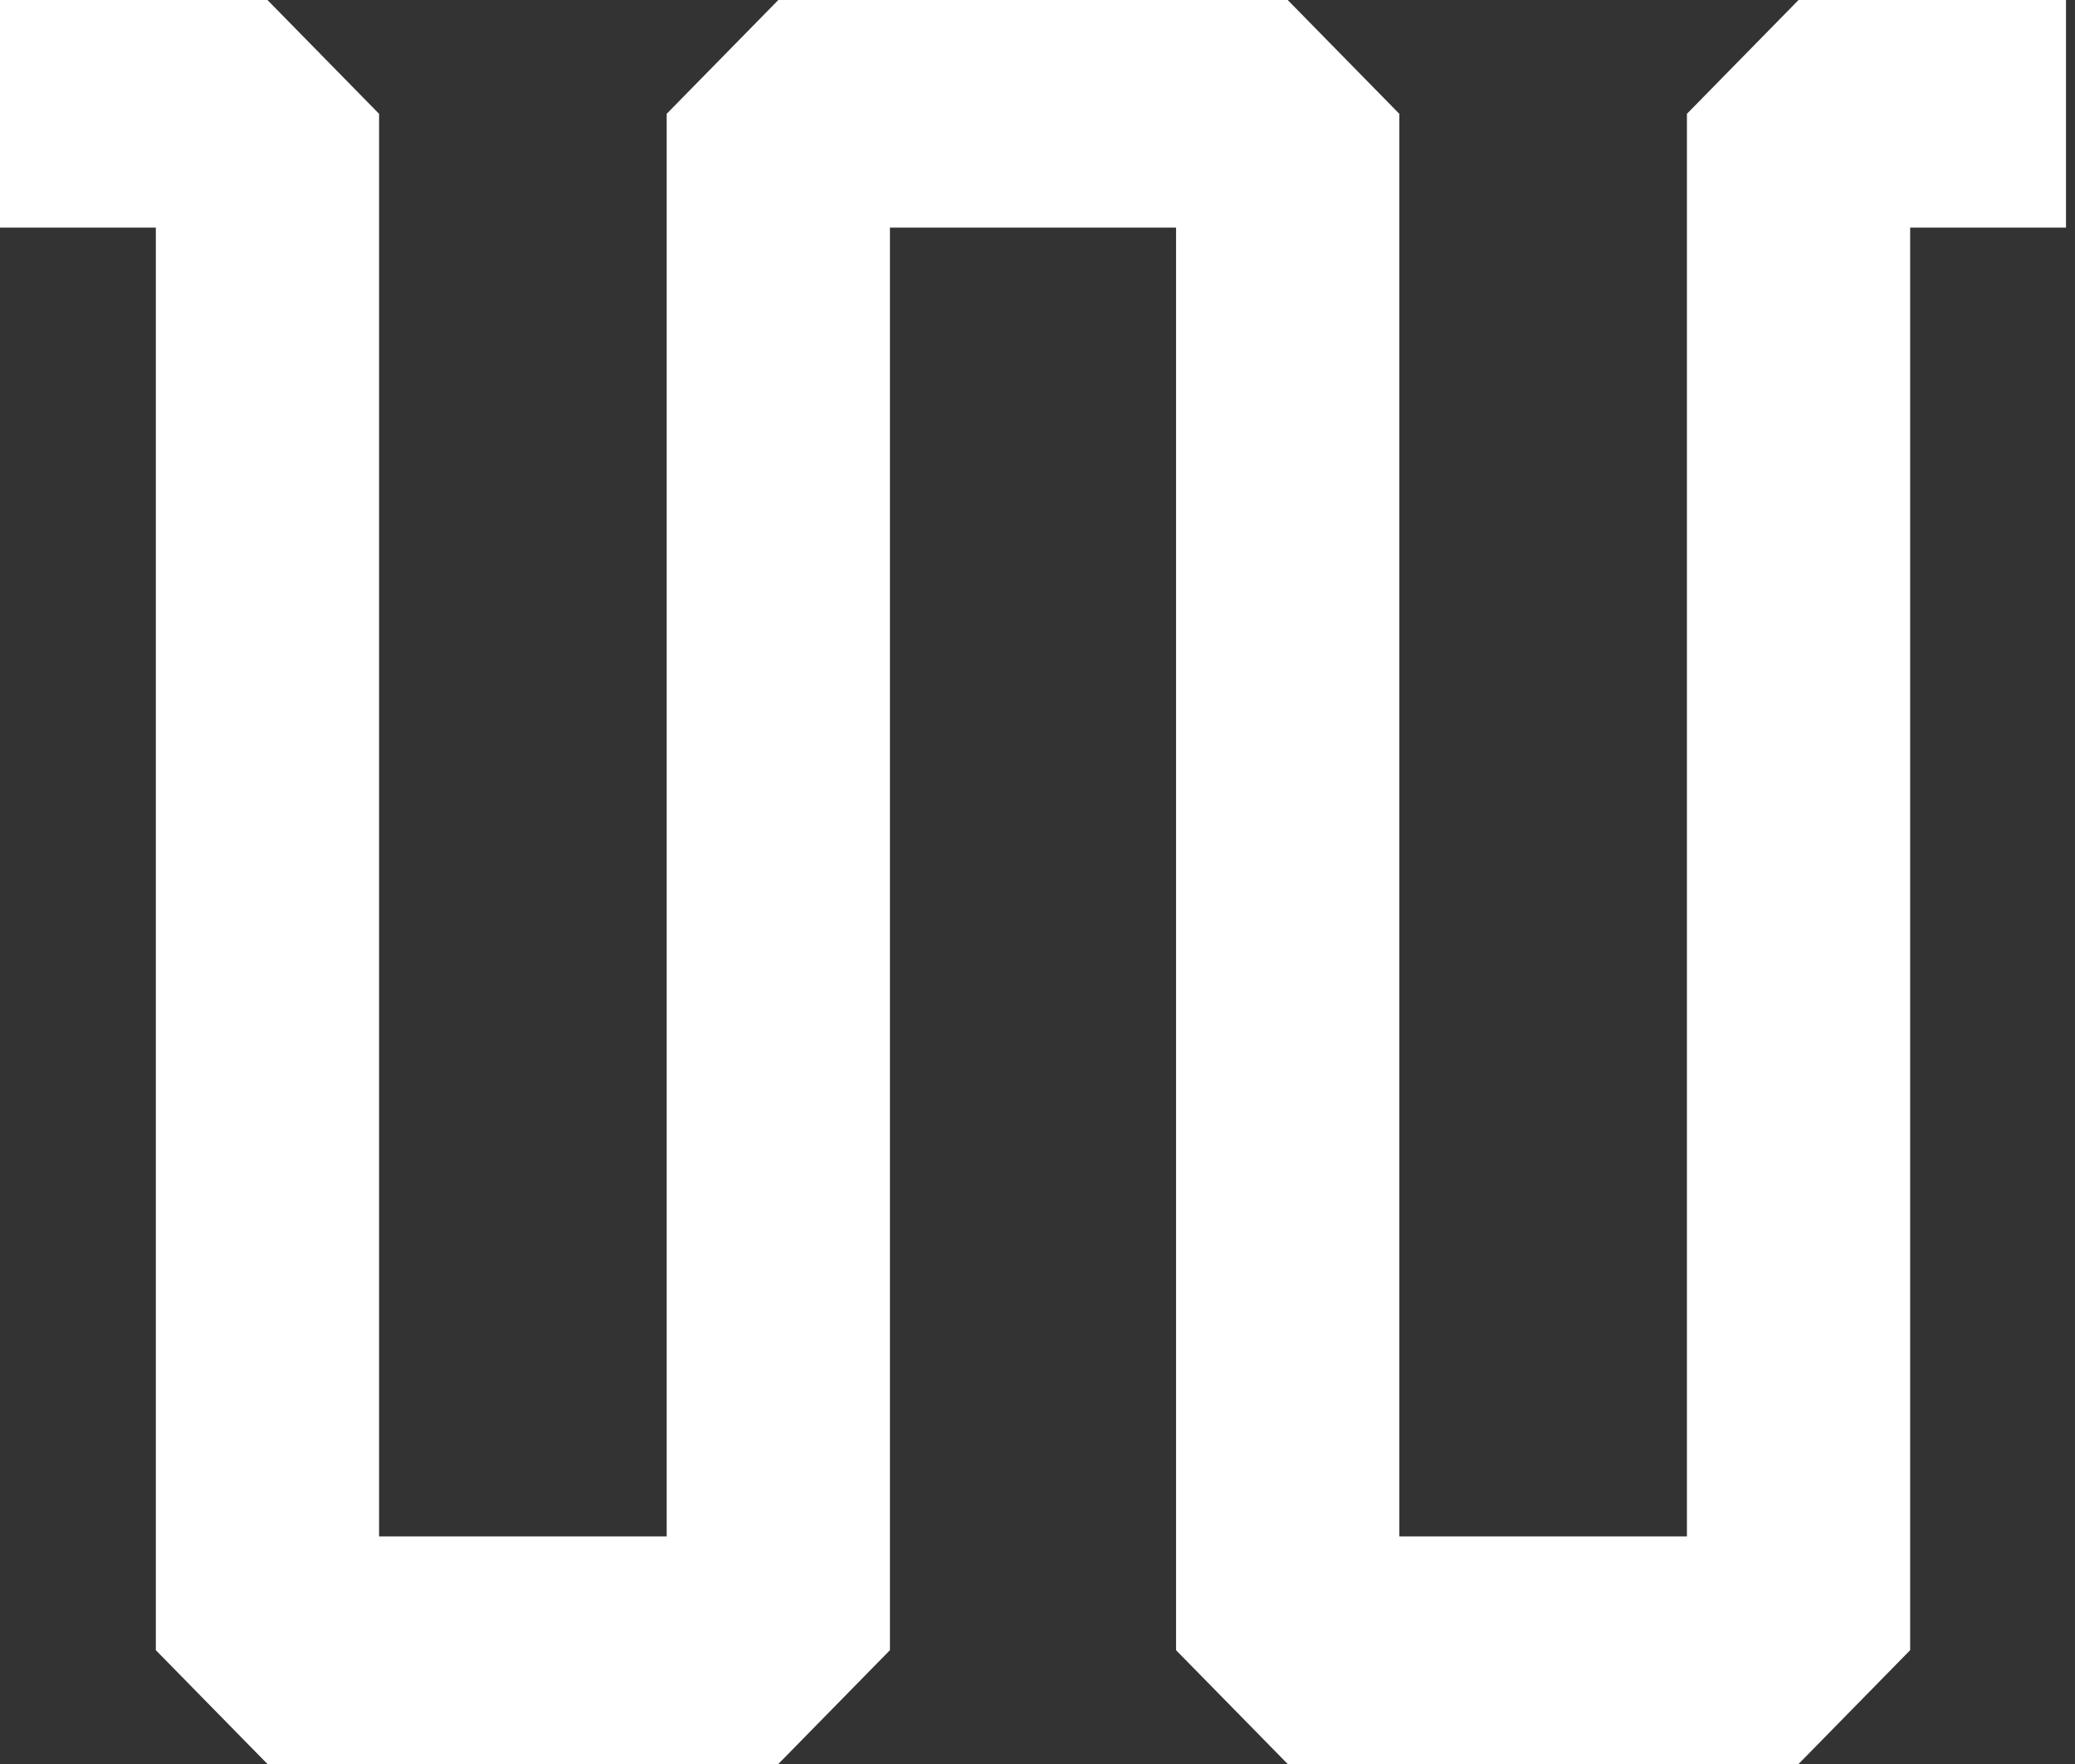 <svg width="120" height="102" viewBox="0 0 120 102" fill="none" xmlns="http://www.w3.org/2000/svg">
<rect x="0" y="0" width="120" height="102" fill="#333333" stroke="none"/>
<path d="M74.469 0L80.924 6.581V88.839H97.557V6.581L104.012 0H119.479V13.161H110.467V95.419L104.012 102H74.469L68.013 95.419V13.161H51.466V95.419L45.011 102H15.467L9.012 95.419V13.161H0V0H15.467L21.922 6.581V88.839H38.555V6.581L45.011 0H74.469Z" fill="white"/>
</svg>
